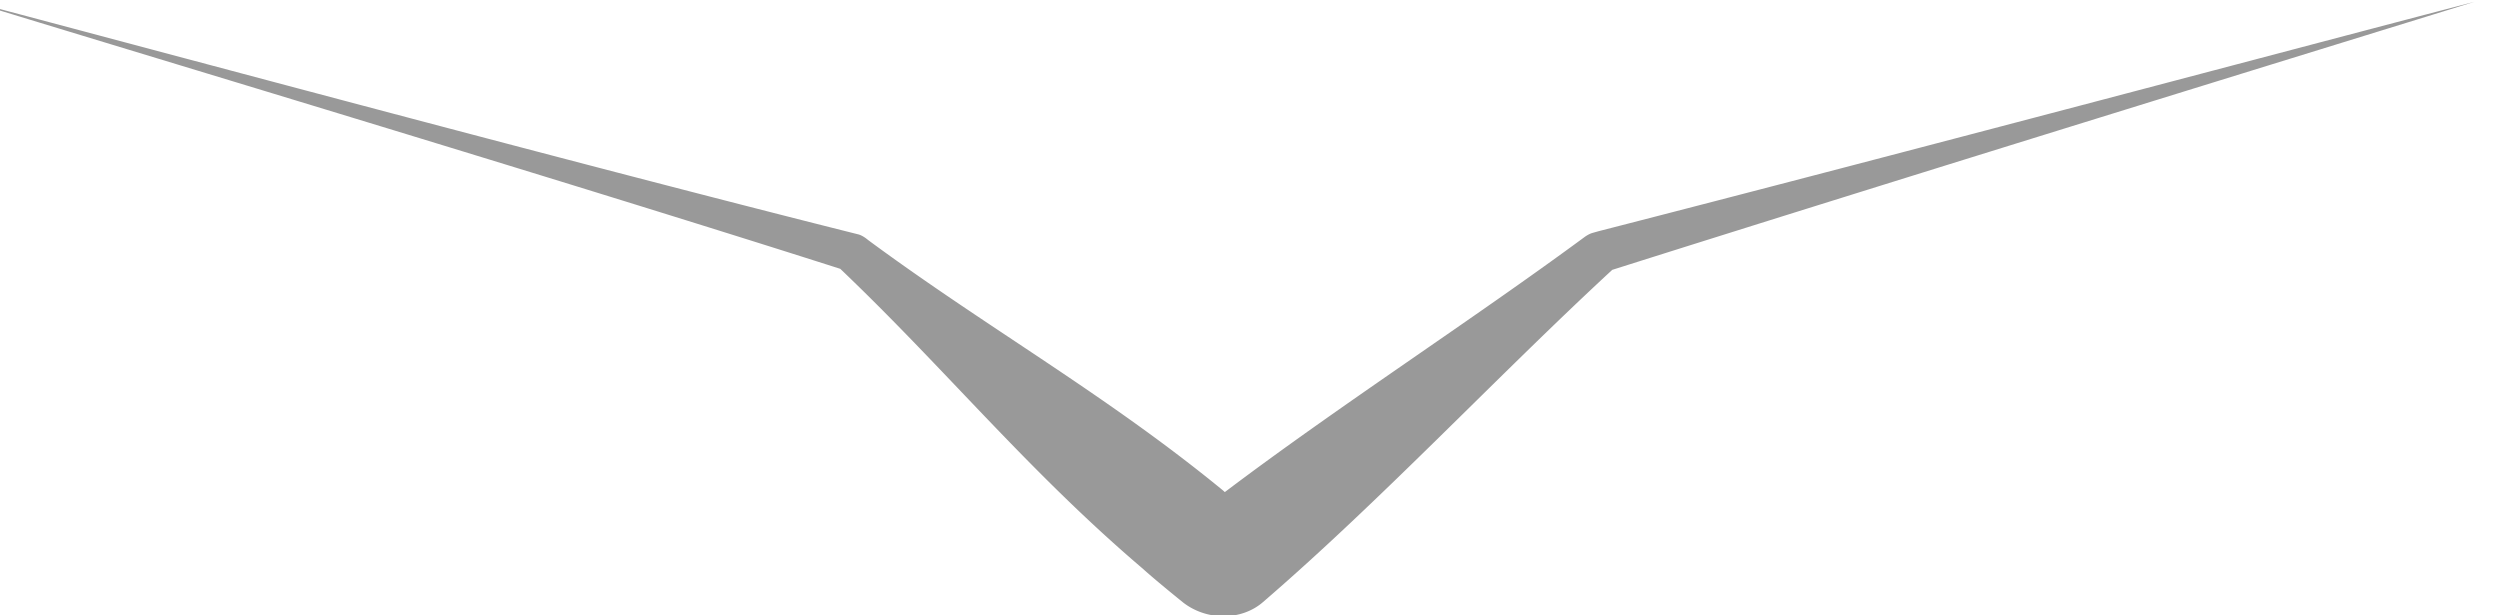 <svg xmlns="http://www.w3.org/2000/svg" viewBox="0 0 21.17 5.21" preserveAspectRatio="none">
  <path d="M-584.77 42.1c4.72-1.39 19.1-5.73 28.34-8.32a.24.66 39.65 0 0 .26-.15l.08-.07c3.82-3.15 7.58-5.5 11.32-8.93l.06-.06c3.66 3.09 7.85 6.11 11.48 9.1a.74.29 51.57 0 0 .27.16l.19.06c9.62 2.76 23.33 6.84 28 8.2-4.6-1.59-18.12-6.24-27.56-9.58-3.66-3.78-7.4-8.25-11.16-11.87a1.84 1.93 46.1 0 0-2.57 0c-.45.41-.89.81-1.3 1.22-3.67 3.5-6.27 7.1-9.66 10.71l-.07.07.25-.15c-9.04 3.23-23.28 8-27.93 9.6z" style="fill:#999;fill-rule:nonzero;stroke:none;stroke-width:1px;stroke-linecap:butt;stroke-linejoin:miter;stroke-opacity:1" transform="matrix(.265 0 0 -.237 154.72 9.99)"/>
</svg>
